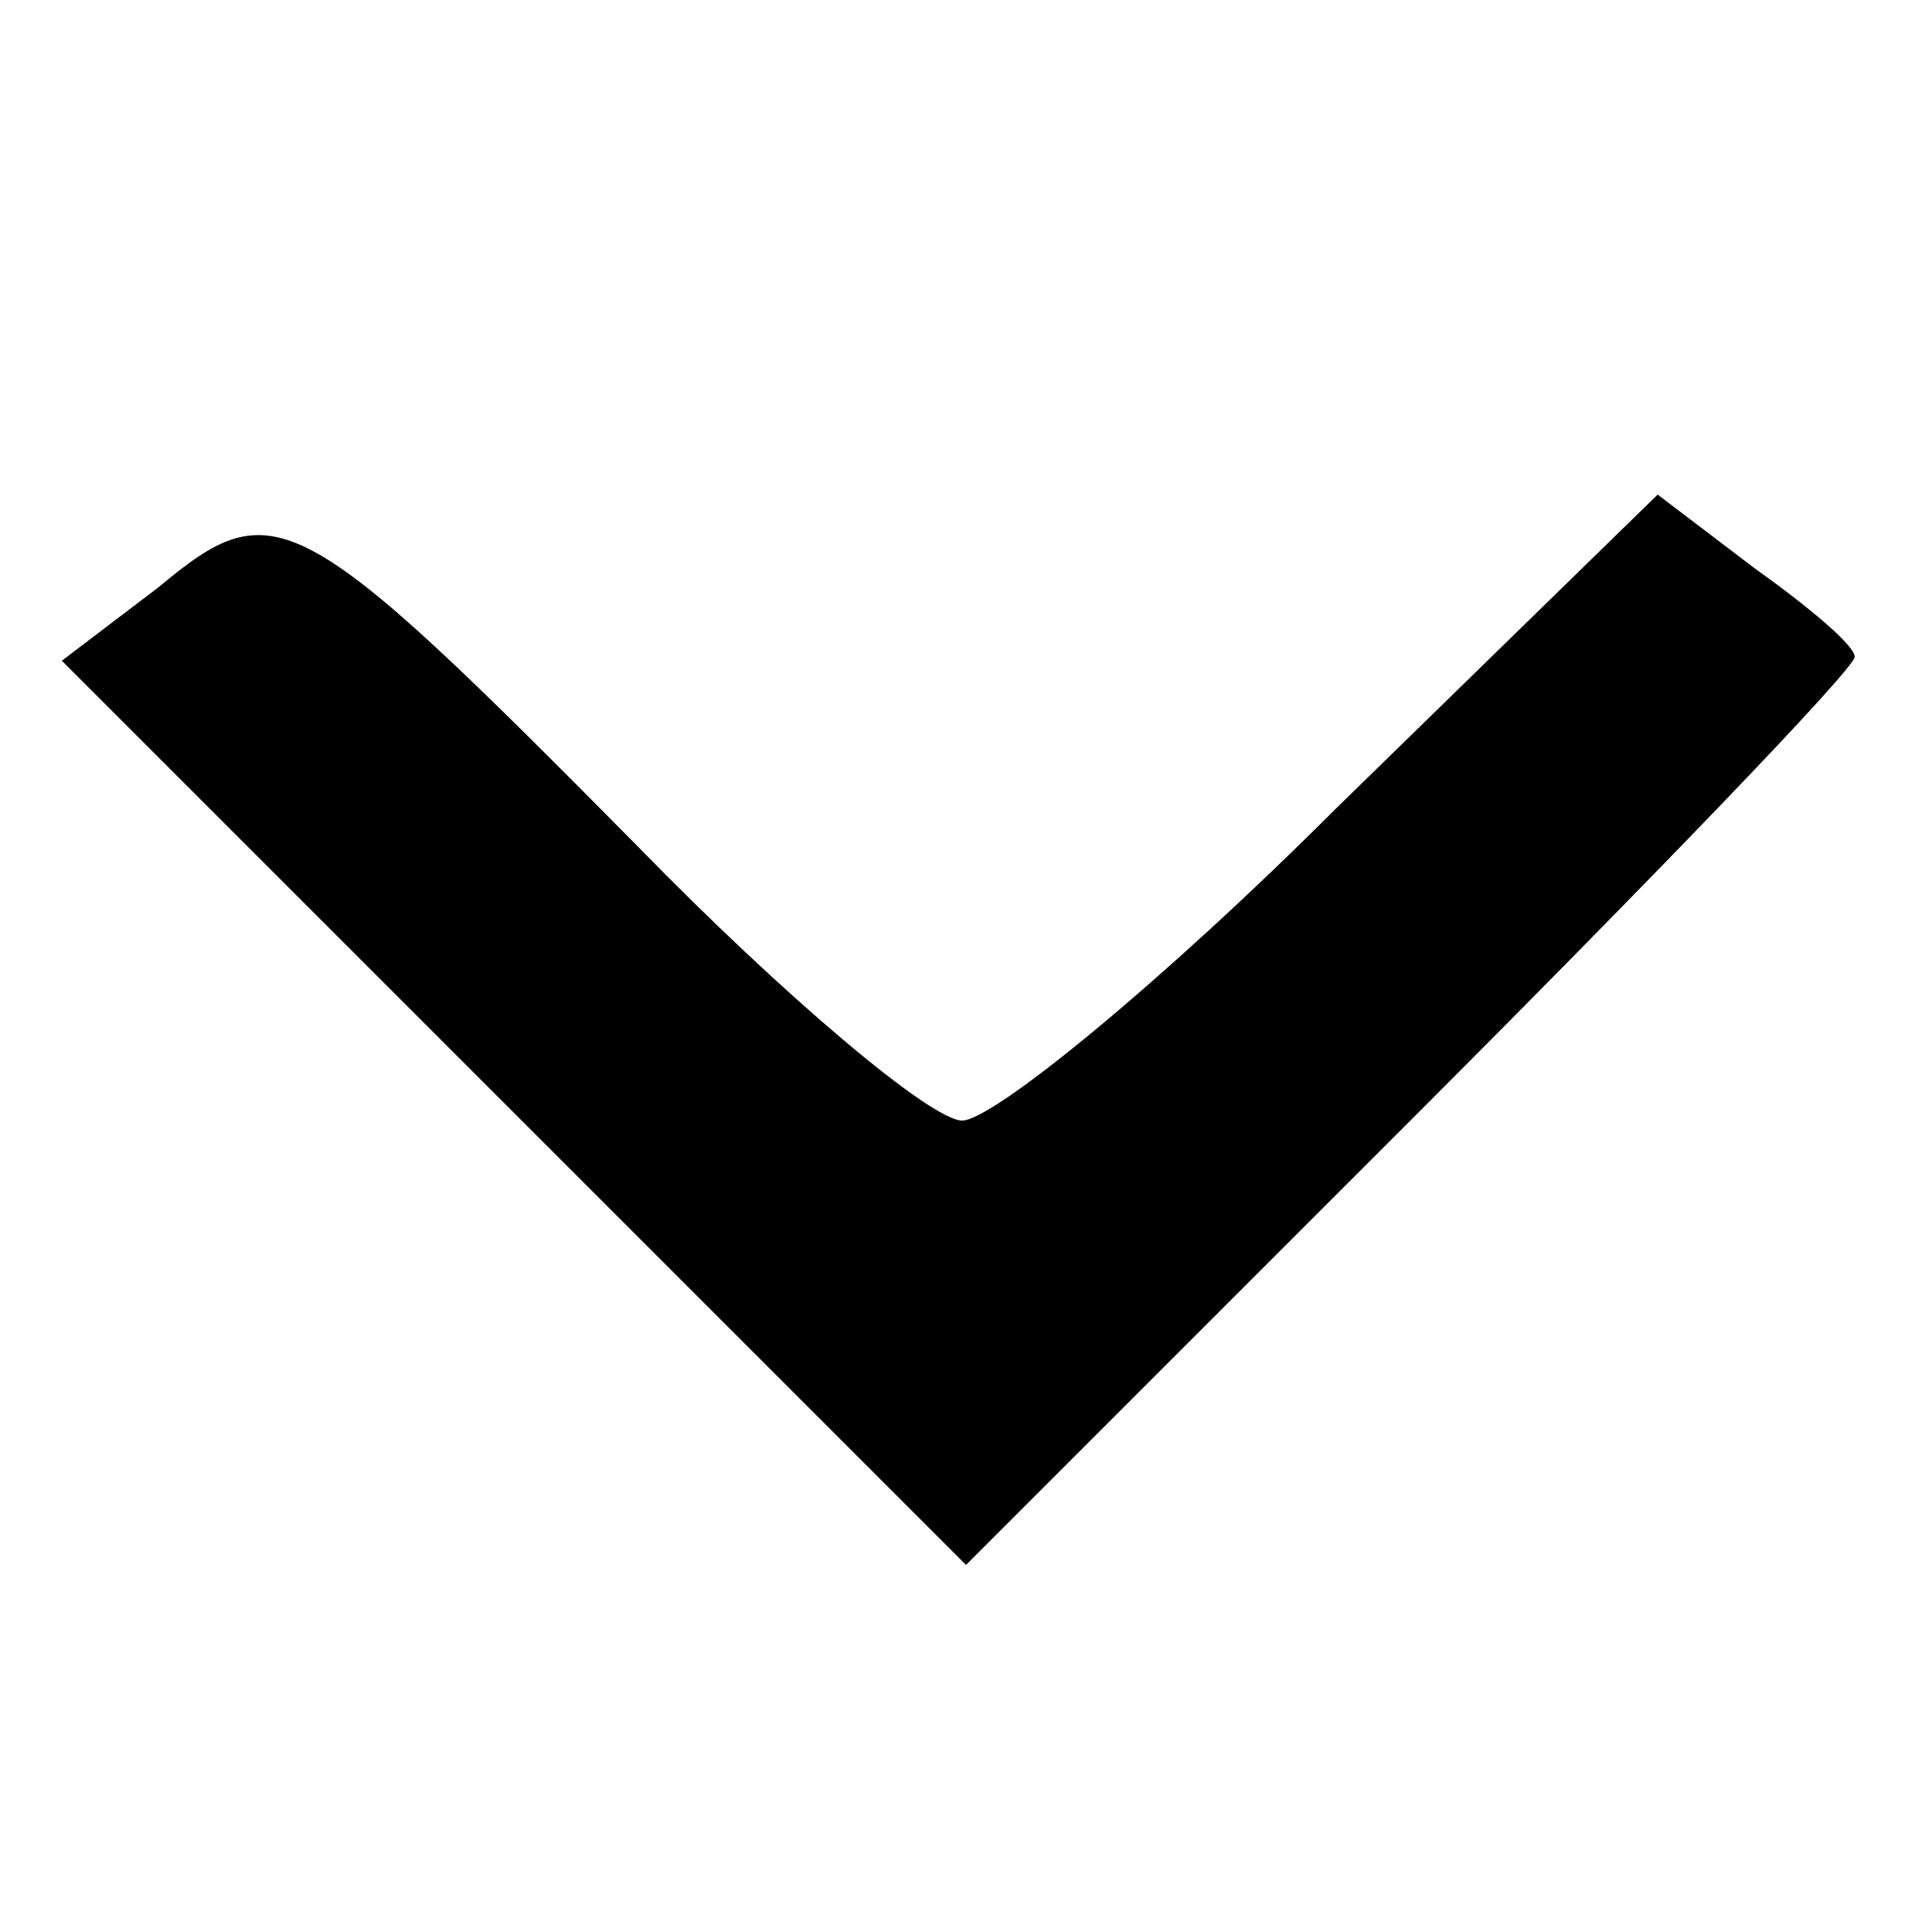 <?xml version="1.0" standalone="no"?>
<!DOCTYPE svg PUBLIC "-//W3C//DTD SVG 20010904//EN"
 "http://www.w3.org/TR/2001/REC-SVG-20010904/DTD/svg10.dtd">
<svg version="1.0" xmlns="http://www.w3.org/2000/svg"
 width="50pt" height="50pt" viewBox="0 0 50 50"
 preserveAspectRatio="xMidYMid meet">

<g transform="translate(0,50) scale(0.1,-0.1)"
fill="#000000" stroke="none">
<path d="M41 348 l-25 -19 117 -117 117 -117 115 115 c63 63 115 117 115 120
0 3 -12 13 -26 23 l-25 19 -83 -81 c-45 -45 -89 -81 -97 -81 -8 0 -46 32 -84
71 -88 89 -94 92 -124 67z"/>
</g>
</svg>
